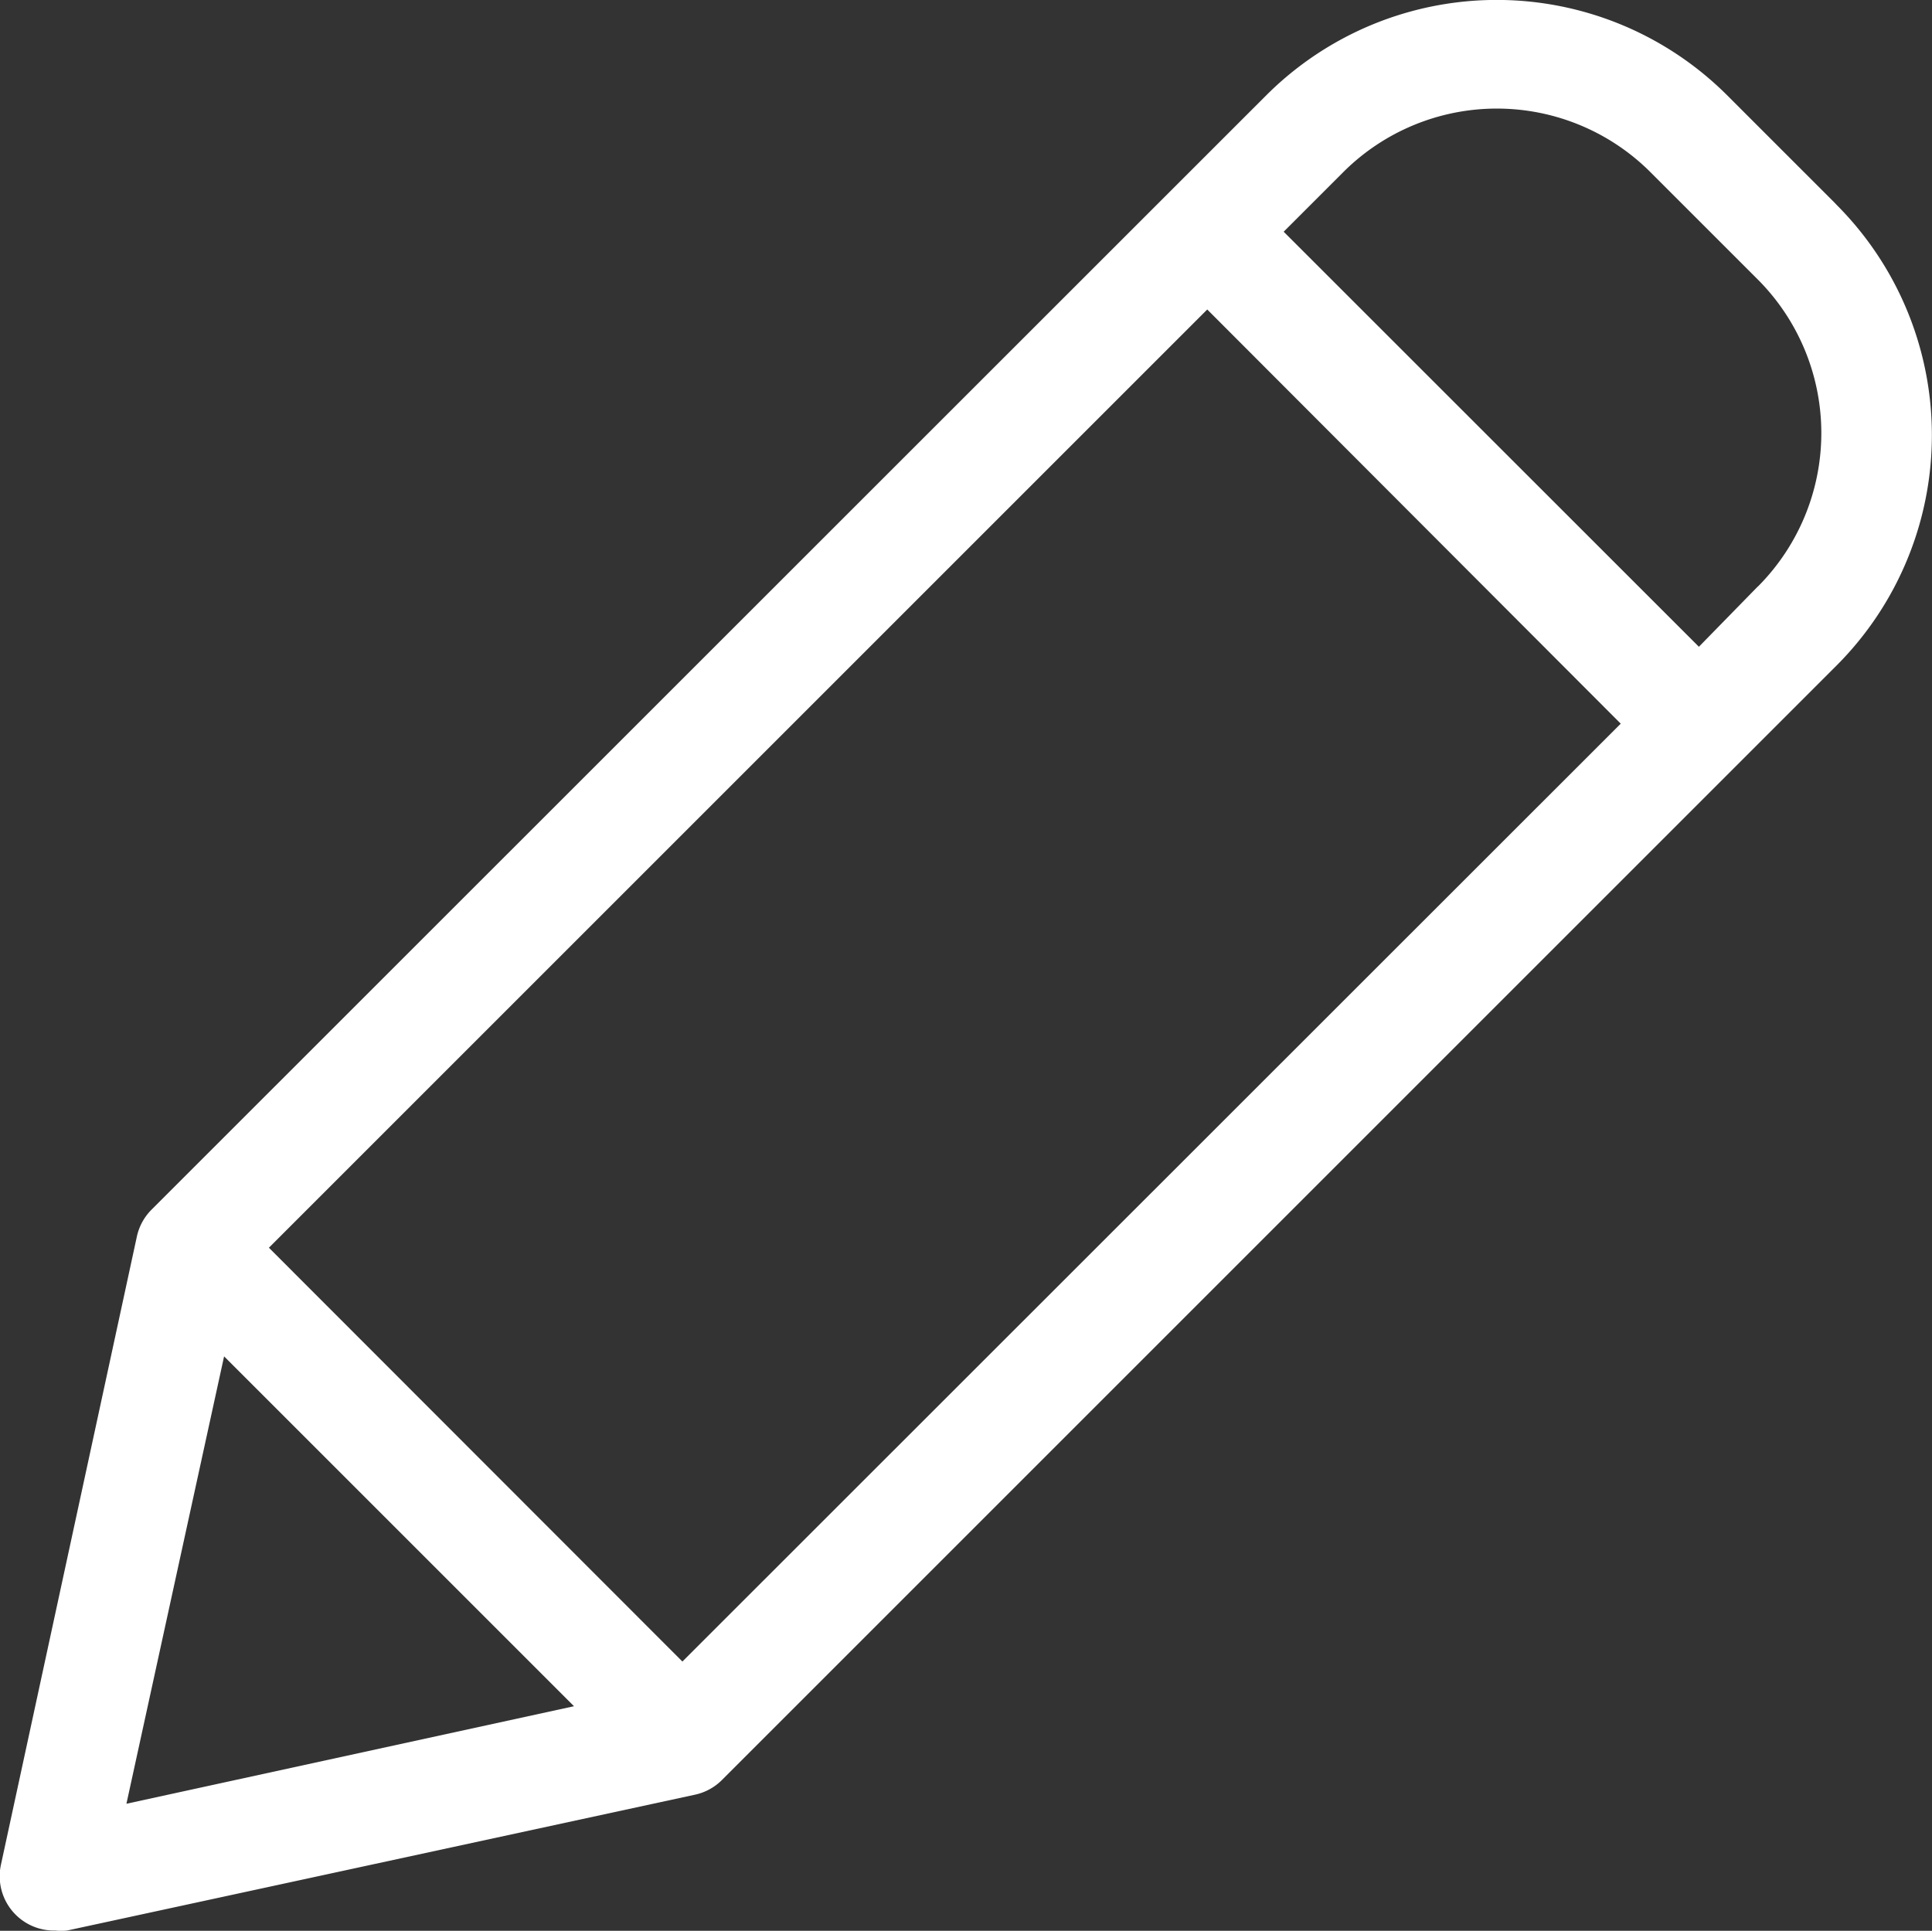 <svg xmlns="http://www.w3.org/2000/svg" width="15.648" height="15.64" viewBox="0 0 15.648 15.64">
  <rect x="0" y="0" width="15.648" height="15.64" fill="#333333" stroke="none"/>
  <path id="Path_16658" data-name="Path 16658" d="M29.333,16.114l-.867-.867a2.641,2.641,0,0,0-3.735-.006l-.006.006L15.7,24.27a.44.44,0,0,0-.119.22l-1.1,5.084a.44.44,0,0,0,.44.535.454.454,0,0,0,.095,0l5.084-1.1a.44.44,0,0,0,.22-.119l9.023-9.023a2.641,2.641,0,0,0,.007-3.735ZM16.651,24.578l7.6-7.6L27.6,20.333,20,27.93Zm-.363.88,2.834,2.834-3.625.79Zm12.418-6.232-.473.484L24.87,16.348l.482-.482a1.76,1.76,0,0,1,2.489,0l.863.863a1.761,1.761,0,0,1,.01,2.49Z" transform="translate(-14.473 -14.471)" fill="#fff"/>
</svg>
